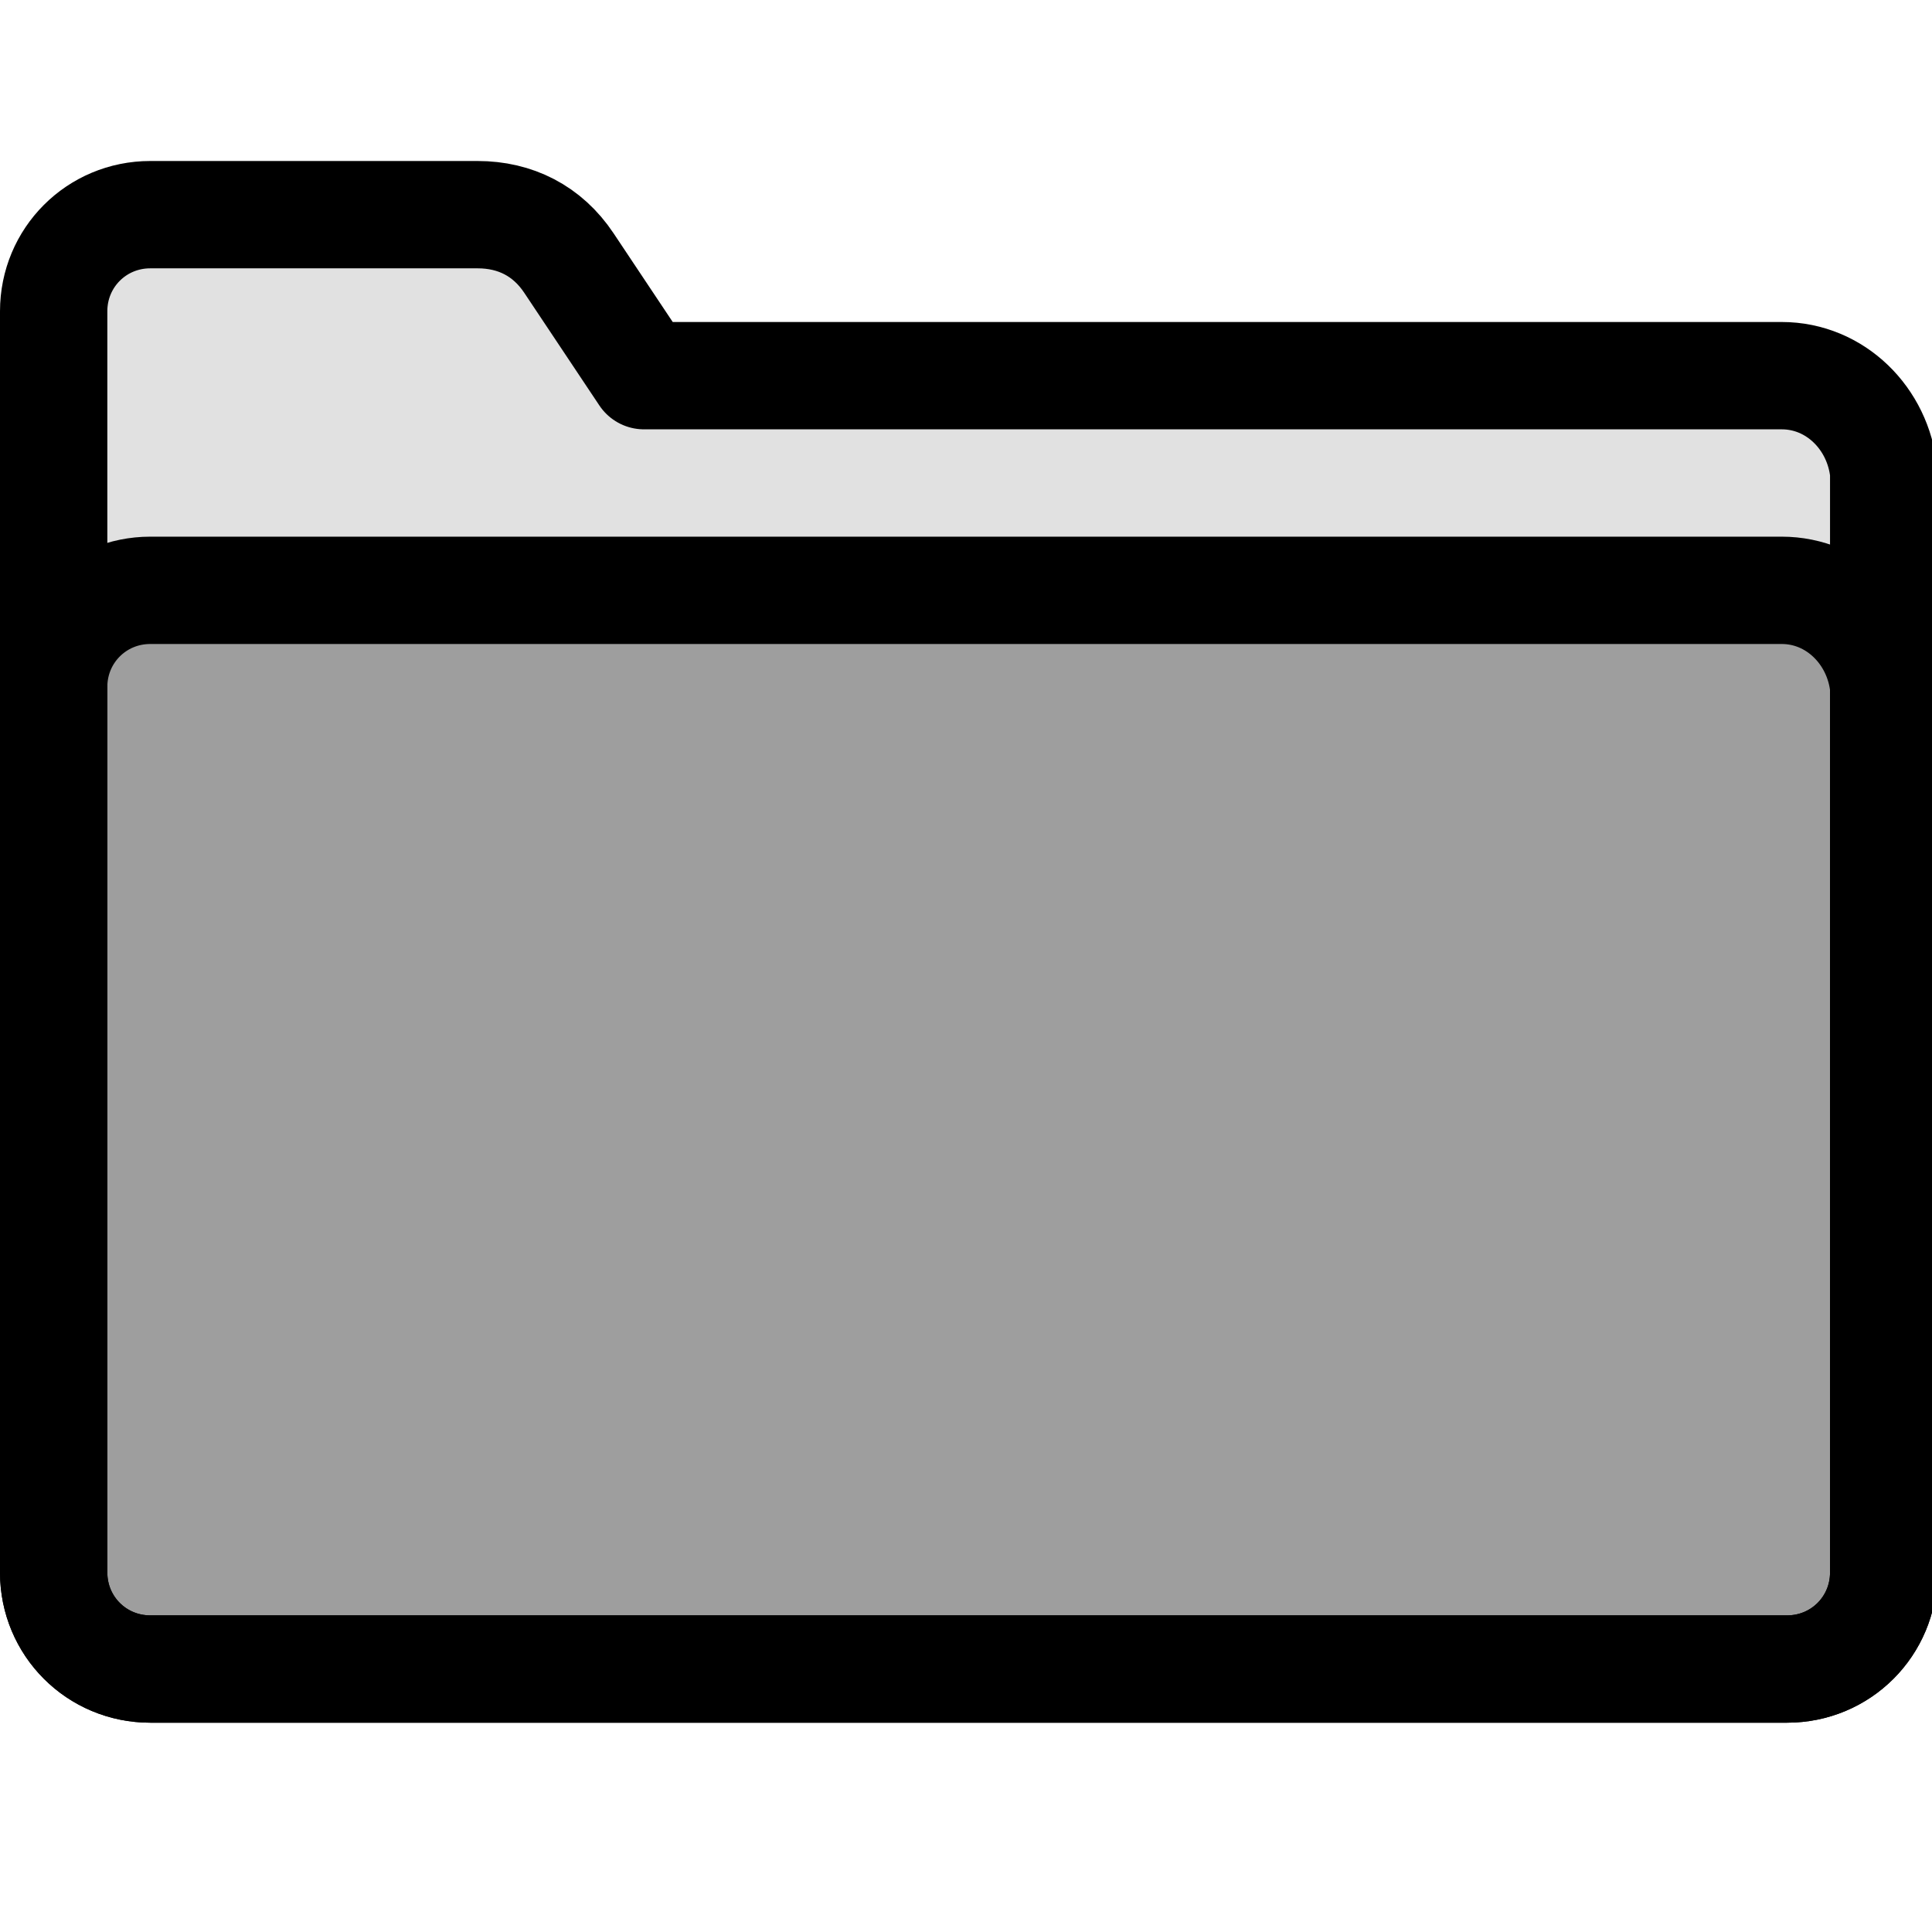 <?xml version="1.0" encoding="utf-8"?>
<!-- Generator: Adobe Illustrator 18.1.0, SVG Export Plug-In . SVG Version: 6.00 Build 0)  -->
<!DOCTYPE svg PUBLIC "-//W3C//DTD SVG 1.1//EN" "http://www.w3.org/Graphics/SVG/1.1/DTD/svg11.dtd">
<svg version="1.1" id="Layer_1" xmlns="http://www.w3.org/2000/svg" xmlns:xlink="http://www.w3.org/1999/xlink" x="0px" y="0px"
	 viewBox="0 0 36 36" enable-background="new 0 0 36 36" xml:space="preserve">
<path fill-opacity="0.12" stroke="#000000" stroke-width="2" stroke-linejoin="round" stroke-miterlimit="10" d="M33.2,7H12
	l-1.4-2.1C10.2,4.3,9.6,4,8.9,4H2.8C1.8,4,1,4.8,1,5.8v23.5c0,1,0.8,1.8,1.8,1.8h30.5c1,0,1.8-0.8,1.8-1.8V8.8C35,7.8,34.2,7,33.2,7
	z"/>
<path fill-opacity="0.3" stroke="#000000" stroke-width="2" stroke-linejoin="round" stroke-miterlimit="10" d="M33.2,11H2.8
	c-1,0-1.8,0.8-1.8,1.8v16.5c0,1,0.8,1.8,1.8,1.8h30.5c1,0,1.8-0.8,1.8-1.8V12.8C35,11.8,34.2,11,33.2,11z"/>
</svg>
